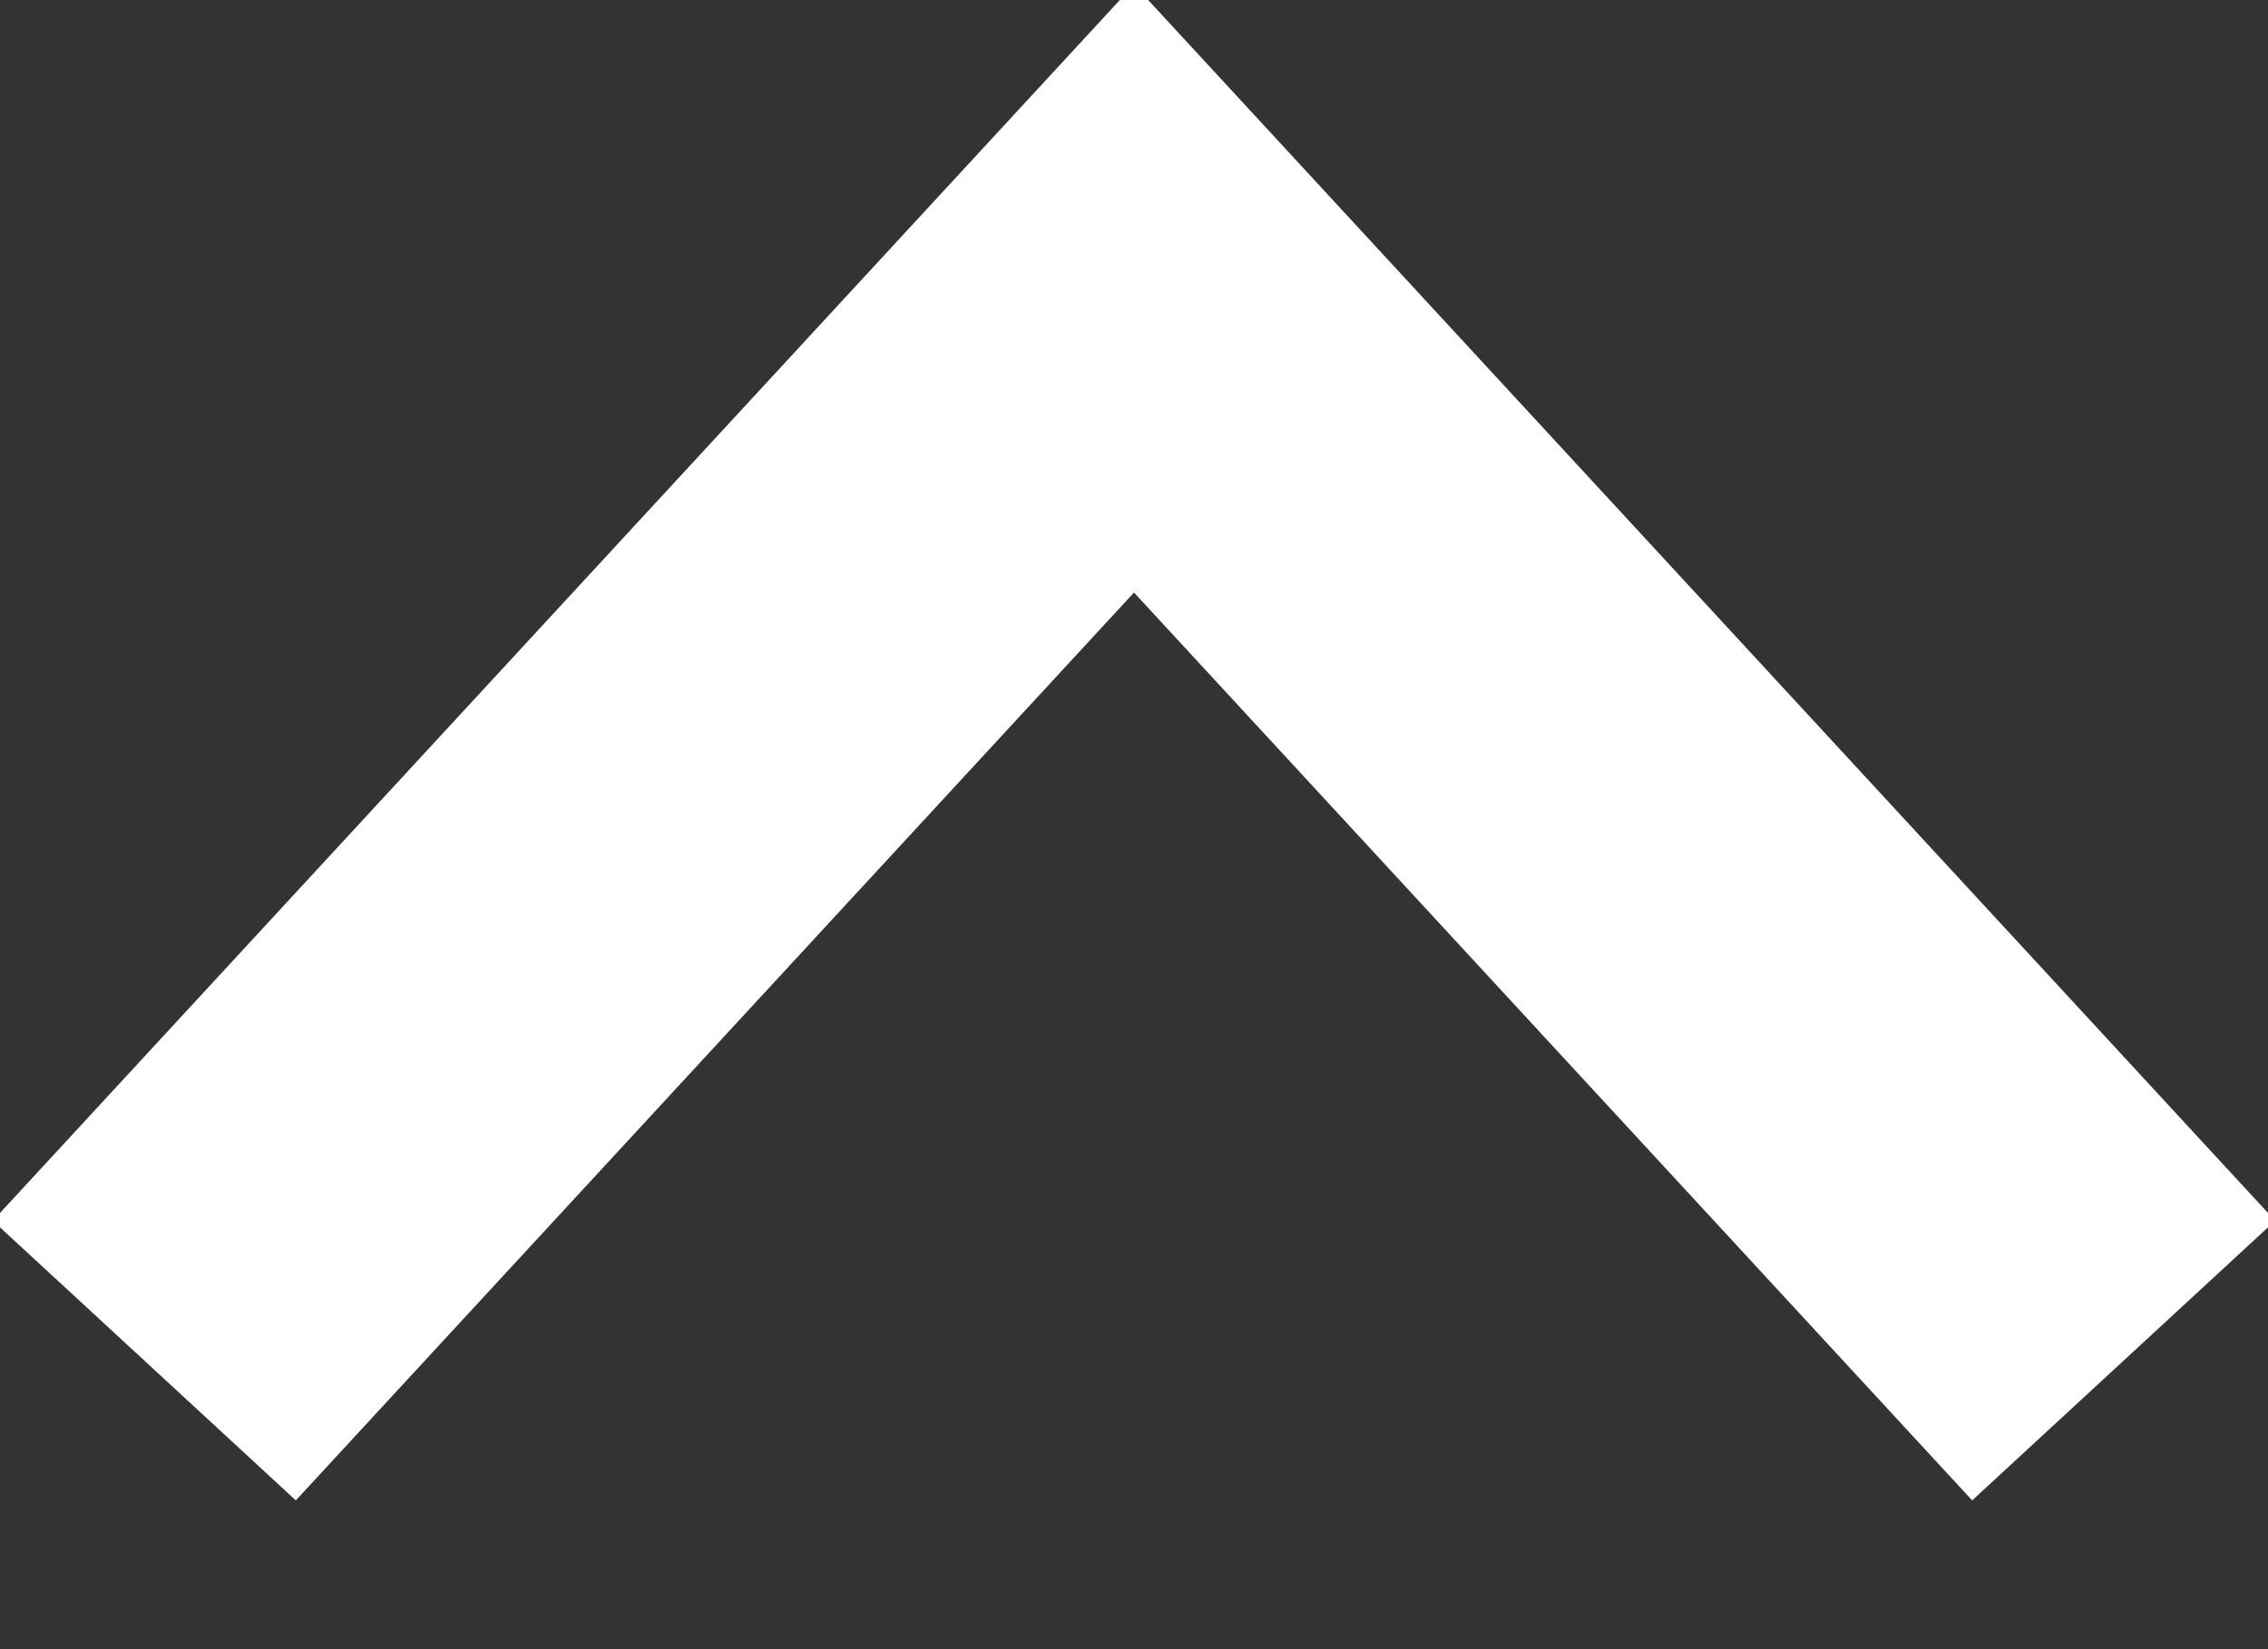 <svg xmlns="http://www.w3.org/2000/svg" width="11" height="8"><rect width="100%" height="100%" fill="#333333" stroke="none"/><style type="text/css">.st0 { fill: none; stroke: #FFFFFF; stroke-width: 2; stroke-miterlimit: 10; }</style><path d="M.7 6.6l4.8-5.2 4.8 5.2" class="st0"/></svg>